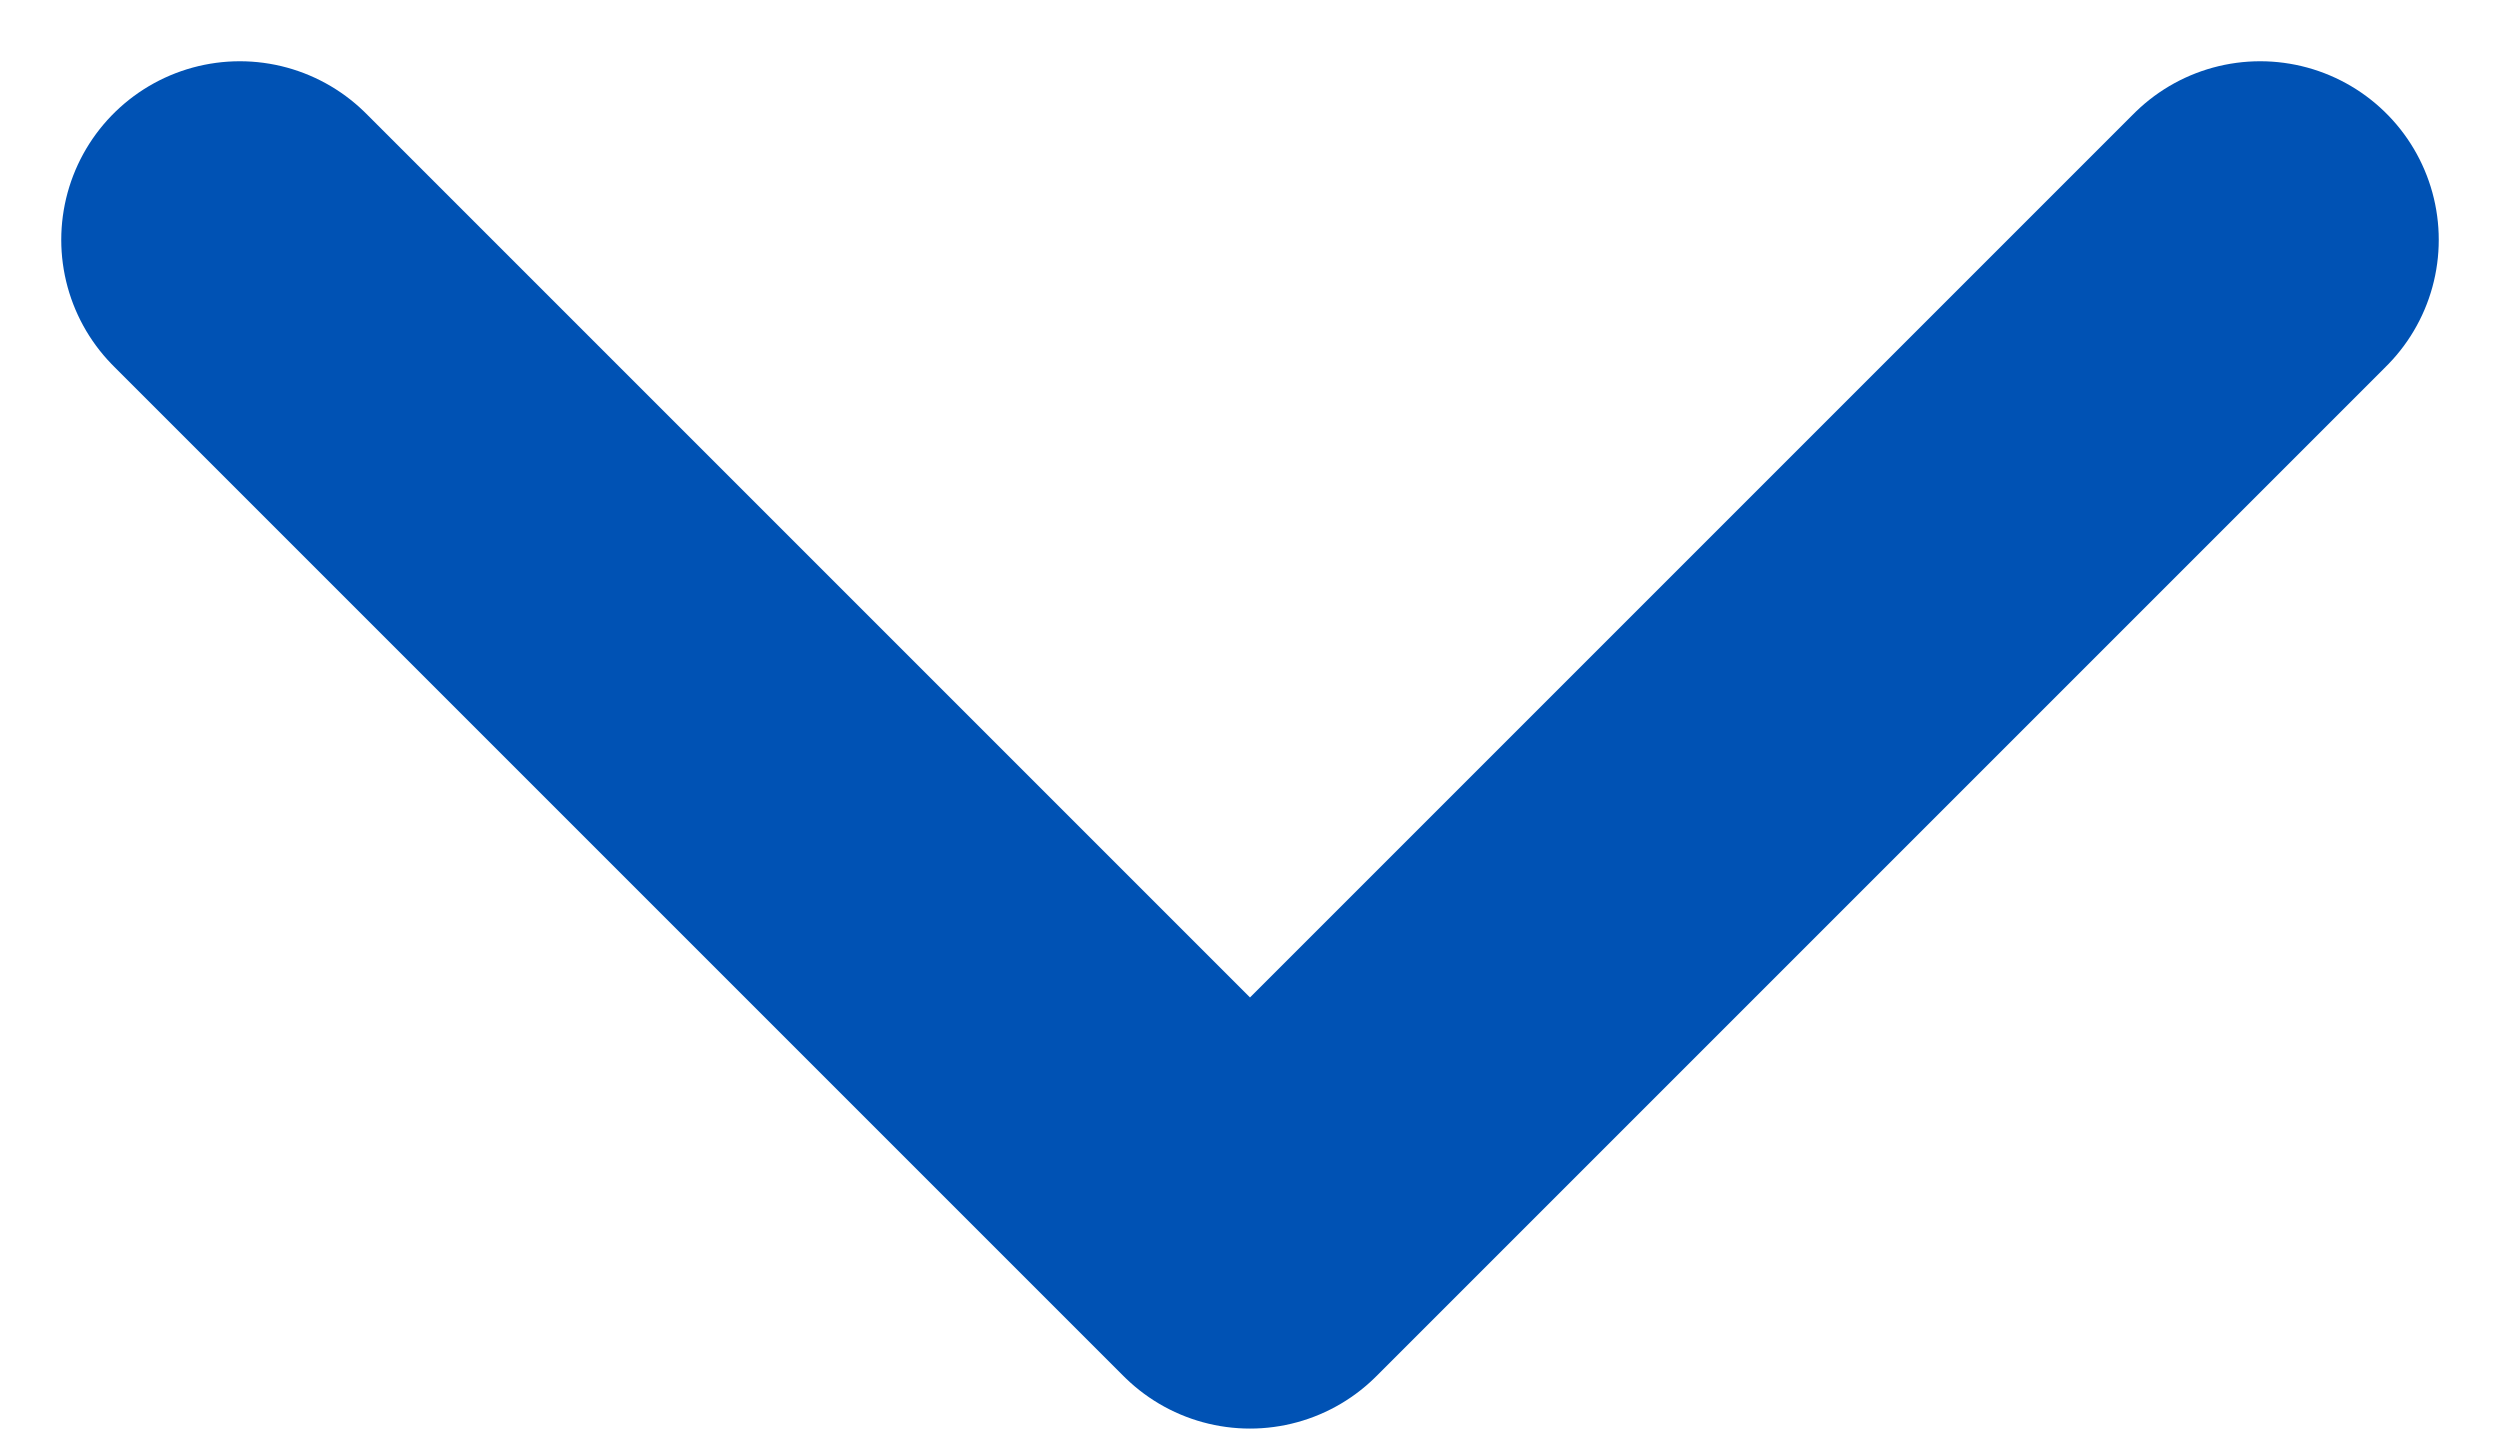 <svg width="14" height="8" viewBox="0 0 14 8" fill="none" xmlns="http://www.w3.org/2000/svg">
<path d="M12.657 1.343L7 7L1.343 1.343" stroke="#0052B4" stroke-width="2" stroke-linecap="round" stroke-linejoin="round"/>
</svg>
